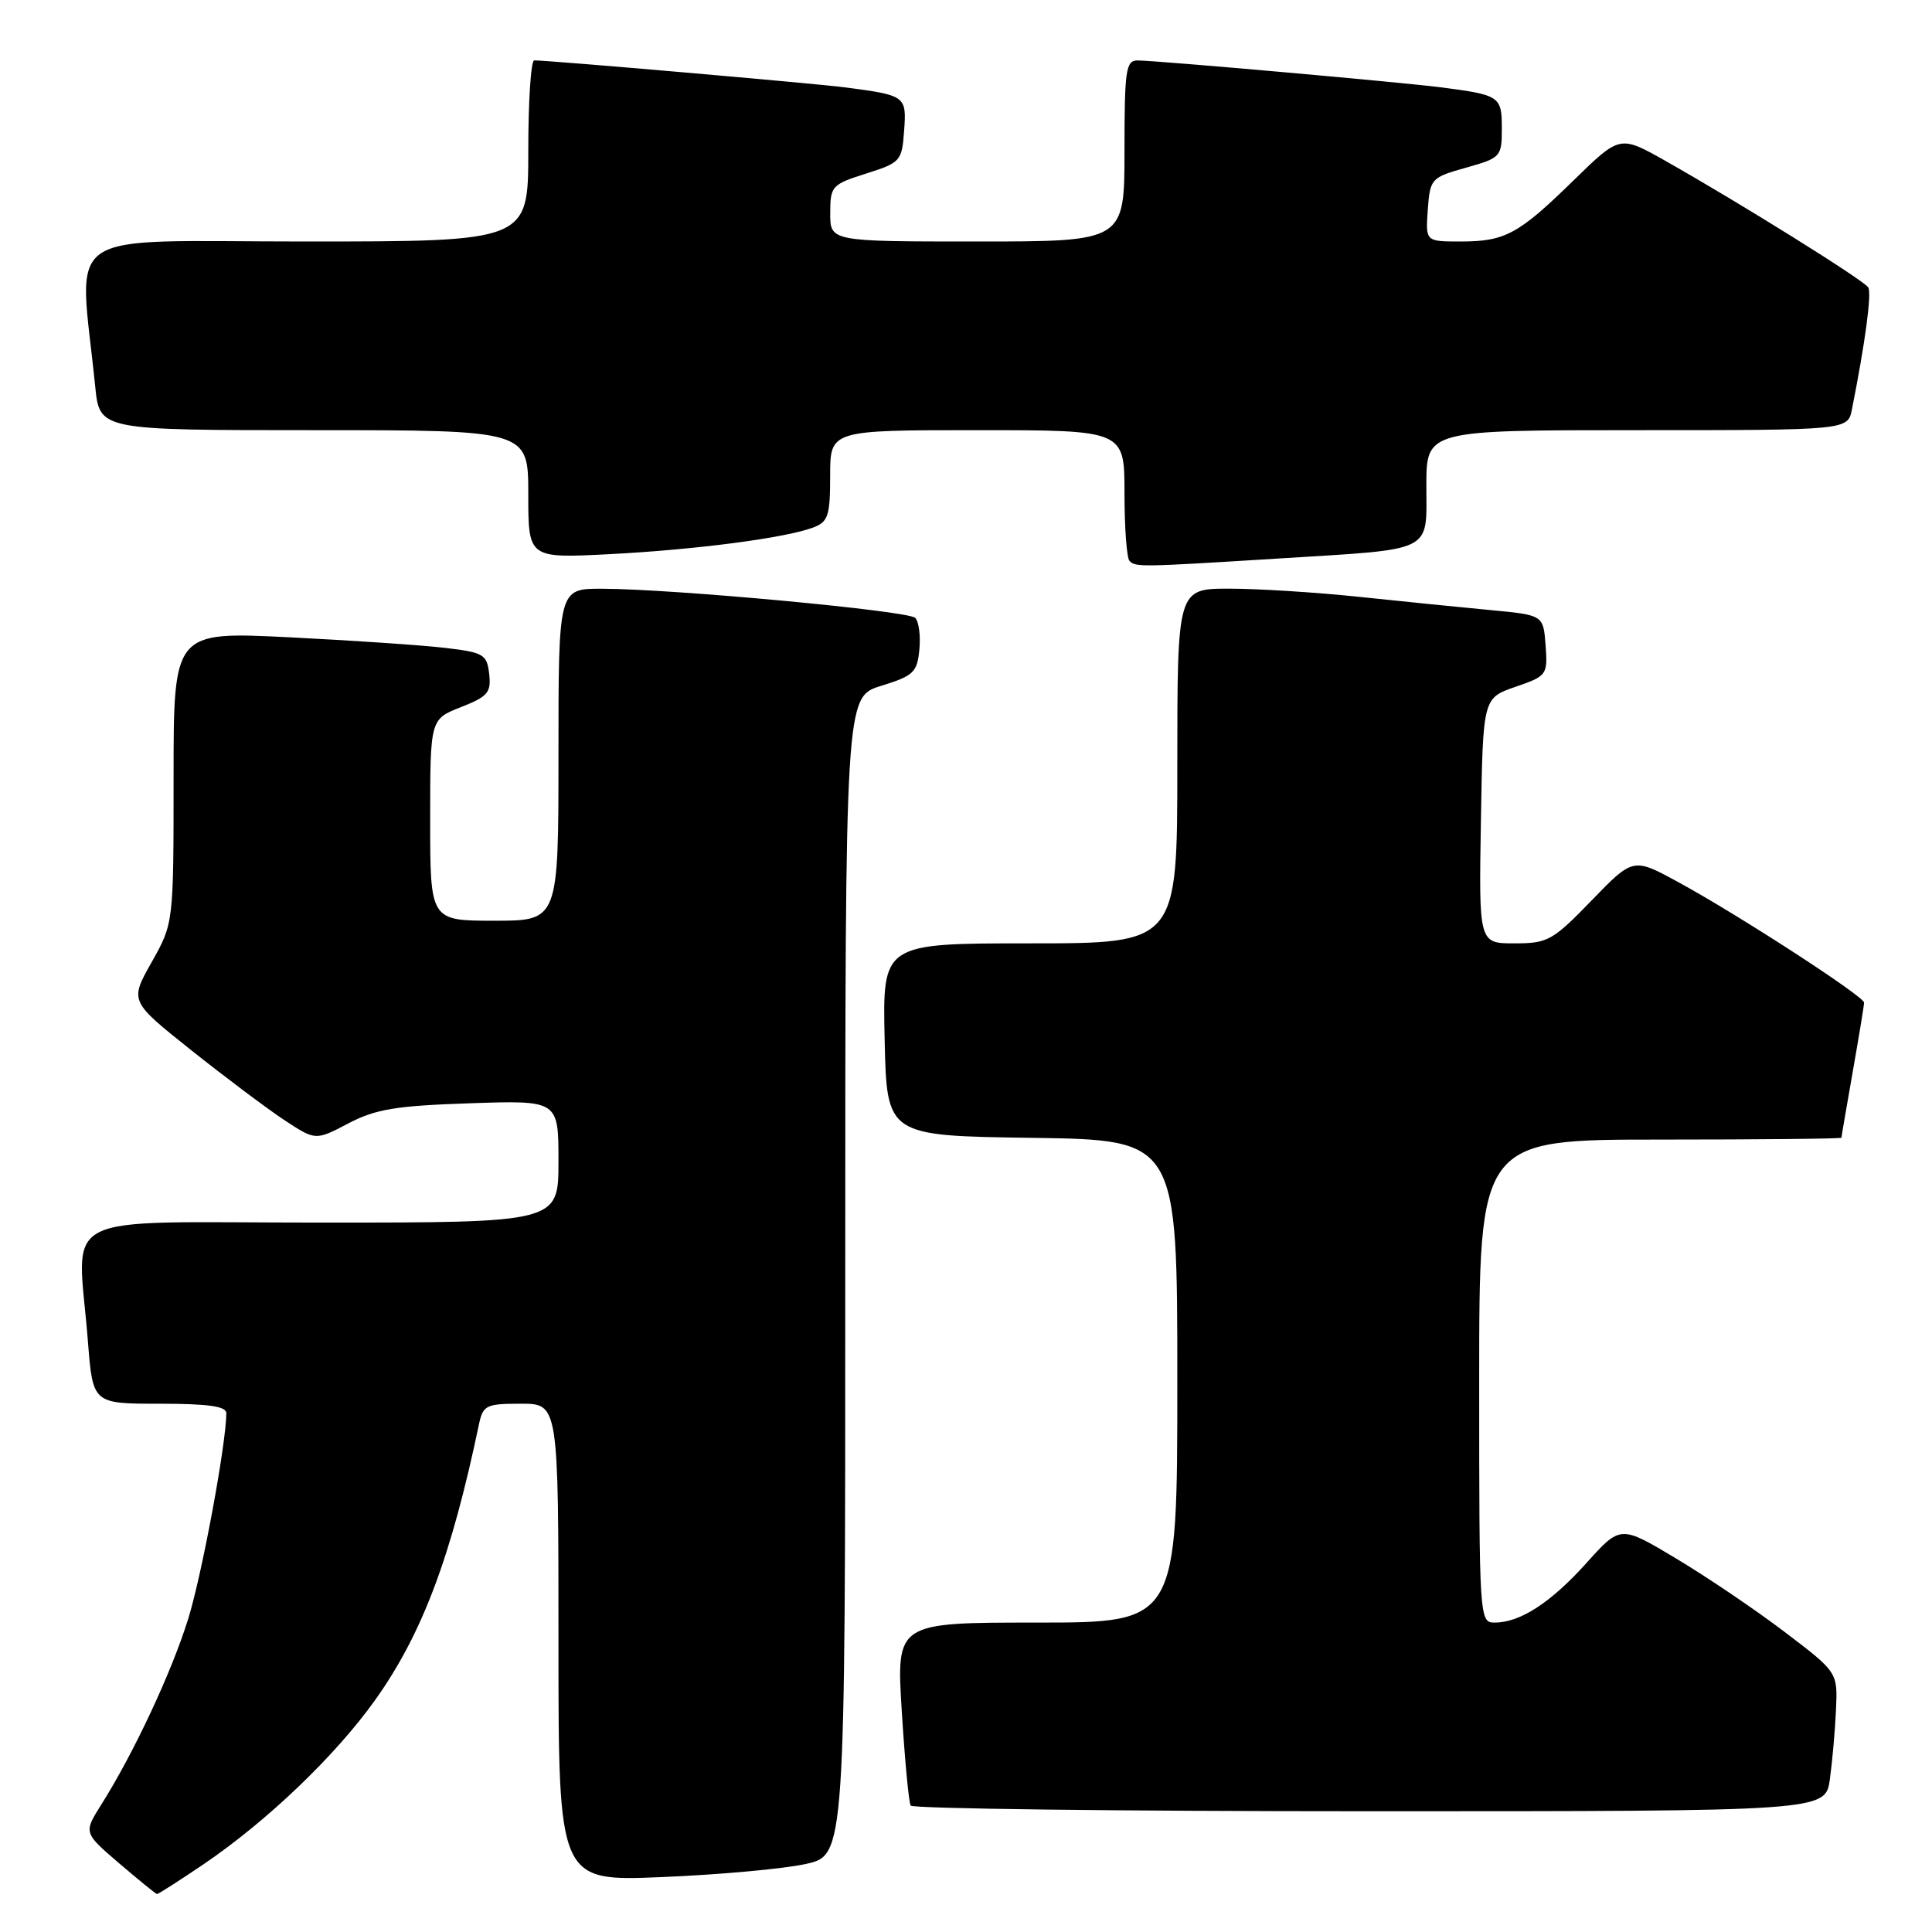 <?xml version="1.0" encoding="UTF-8" standalone="no"?>
<!DOCTYPE svg PUBLIC "-//W3C//DTD SVG 1.1//EN" "http://www.w3.org/Graphics/SVG/1.1/DTD/svg11.dtd" >
<svg xmlns="http://www.w3.org/2000/svg" xmlns:xlink="http://www.w3.org/1999/xlink" version="1.1" viewBox="0 0 256 256">
 <g >
 <path fill="currentColor"
d=" M 26.99 247.01 C 35.41 241.29 44.44 232.65 49.71 225.26 C 55.93 216.54 59.79 206.29 63.46 188.75 C 64.00 186.20 64.39 186.00 69.02 186.00 C 74.00 186.00 74.00 186.00 74.00 217.65 C 74.00 249.30 74.00 249.30 87.75 248.72 C 95.31 248.41 103.86 247.63 106.75 246.99 C 112.00 245.83 112.00 245.83 112.00 169.09 C 112.00 92.35 112.00 92.35 116.75 90.88 C 121.05 89.55 121.53 89.10 121.82 86.08 C 122.00 84.25 121.75 82.35 121.27 81.87 C 120.33 80.93 89.18 78.03 79.75 78.01 C 74.00 78.00 74.00 78.00 74.00 100.00 C 74.00 122.00 74.00 122.00 65.50 122.00 C 57.00 122.00 57.00 122.00 57.00 108.65 C 57.00 95.30 57.00 95.30 61.07 93.70 C 64.64 92.30 65.10 91.76 64.82 89.30 C 64.52 86.71 64.10 86.45 59.00 85.85 C 55.98 85.49 46.64 84.86 38.25 84.44 C 23.00 83.69 23.00 83.69 23.00 103.01 C 23.00 122.34 23.00 122.34 20.09 127.50 C 17.18 132.66 17.18 132.66 25.34 139.16 C 29.83 142.73 35.37 146.89 37.65 148.40 C 41.81 151.14 41.81 151.14 46.15 148.86 C 49.78 146.96 52.45 146.52 62.25 146.19 C 74.00 145.79 74.00 145.79 74.00 153.89 C 74.00 162.00 74.00 162.00 42.50 162.00 C 6.67 162.00 10.28 160.16 11.65 177.75 C 12.30 186.00 12.30 186.00 21.15 186.00 C 27.57 186.00 30.00 186.34 29.99 187.25 C 29.97 191.33 26.78 208.56 24.94 214.50 C 22.74 221.58 17.73 232.29 13.42 239.12 C 11.07 242.85 11.07 242.85 15.78 246.89 C 18.38 249.11 20.64 250.95 20.80 250.97 C 20.97 250.98 23.76 249.20 26.99 247.01 Z  M 242.47 235.75 C 242.79 233.41 243.16 229.27 243.28 226.54 C 243.50 221.58 243.50 221.58 236.50 216.26 C 232.65 213.33 226.17 208.95 222.11 206.52 C 214.72 202.09 214.72 202.09 210.23 207.09 C 205.48 212.37 201.43 215.00 198.05 215.00 C 196.03 215.00 196.00 214.59 196.00 183.00 C 196.00 151.00 196.00 151.00 220.00 151.00 C 233.20 151.00 244.00 150.89 244.00 150.75 C 244.00 150.61 244.68 146.68 245.50 142.00 C 246.32 137.32 247.00 133.21 247.00 132.85 C 247.00 132.03 230.39 121.25 222.44 116.92 C 216.41 113.62 216.41 113.62 210.90 119.31 C 205.73 124.65 205.09 125.00 200.67 125.00 C 195.95 125.00 195.95 125.00 196.23 108.75 C 196.50 92.50 196.50 92.50 200.80 91.01 C 204.99 89.57 205.08 89.43 204.80 85.51 C 204.50 81.50 204.50 81.50 197.50 80.84 C 193.65 80.48 185.84 79.69 180.14 79.09 C 174.45 78.49 166.69 78.00 162.89 78.00 C 156.00 78.00 156.00 78.00 156.00 101.50 C 156.00 125.00 156.00 125.00 136.47 125.00 C 116.94 125.00 116.94 125.00 117.22 137.75 C 117.50 150.50 117.50 150.50 136.75 150.77 C 156.00 151.04 156.00 151.04 156.00 183.02 C 156.00 215.00 156.00 215.00 137.38 215.00 C 118.76 215.00 118.76 215.00 119.49 226.75 C 119.89 233.21 120.42 238.84 120.67 239.25 C 120.91 239.66 148.29 240.00 181.50 240.00 C 241.88 240.00 241.88 240.00 242.47 235.75 Z  M 169.50 74.00 C 190.23 72.71 189.00 73.32 189.00 64.38 C 189.00 57.00 189.00 57.00 216.92 57.00 C 244.84 57.00 244.84 57.00 245.39 54.25 C 247.16 45.35 248.03 38.85 247.55 38.08 C 246.96 37.13 230.64 26.95 220.70 21.33 C 214.65 17.91 214.65 17.91 208.57 23.84 C 201.20 31.05 199.44 32.00 193.51 32.00 C 188.89 32.00 188.89 32.00 189.19 27.78 C 189.49 23.67 189.63 23.52 194.25 22.22 C 198.87 20.92 199.00 20.78 199.00 17.01 C 199.00 12.76 198.74 12.59 191.00 11.58 C 185.83 10.91 153.38 8.03 150.75 8.01 C 149.18 8.00 149.00 9.23 149.00 20.00 C 149.00 32.00 149.00 32.00 129.50 32.00 C 110.00 32.00 110.00 32.00 110.01 28.25 C 110.01 24.66 110.21 24.44 114.76 23.00 C 119.33 21.55 119.51 21.35 119.80 17.33 C 120.14 12.72 120.01 12.63 112.00 11.58 C 108.01 11.06 72.79 8.00 70.79 8.00 C 70.35 8.00 70.00 13.40 70.00 20.00 C 70.00 32.00 70.00 32.00 40.38 32.00 C 7.39 32.00 10.46 29.87 12.62 51.25 C 13.20 57.00 13.20 57.00 41.60 57.00 C 70.00 57.00 70.00 57.00 70.00 65.49 C 70.00 73.98 70.00 73.98 80.75 73.43 C 92.20 72.84 104.05 71.29 107.75 69.90 C 109.74 69.15 110.00 68.35 110.00 63.02 C 110.00 57.00 110.00 57.00 129.50 57.00 C 149.00 57.00 149.00 57.00 149.00 65.33 C 149.00 69.92 149.30 73.97 149.67 74.33 C 150.49 75.16 151.05 75.15 169.50 74.00 Z "/>
</g>
</svg>